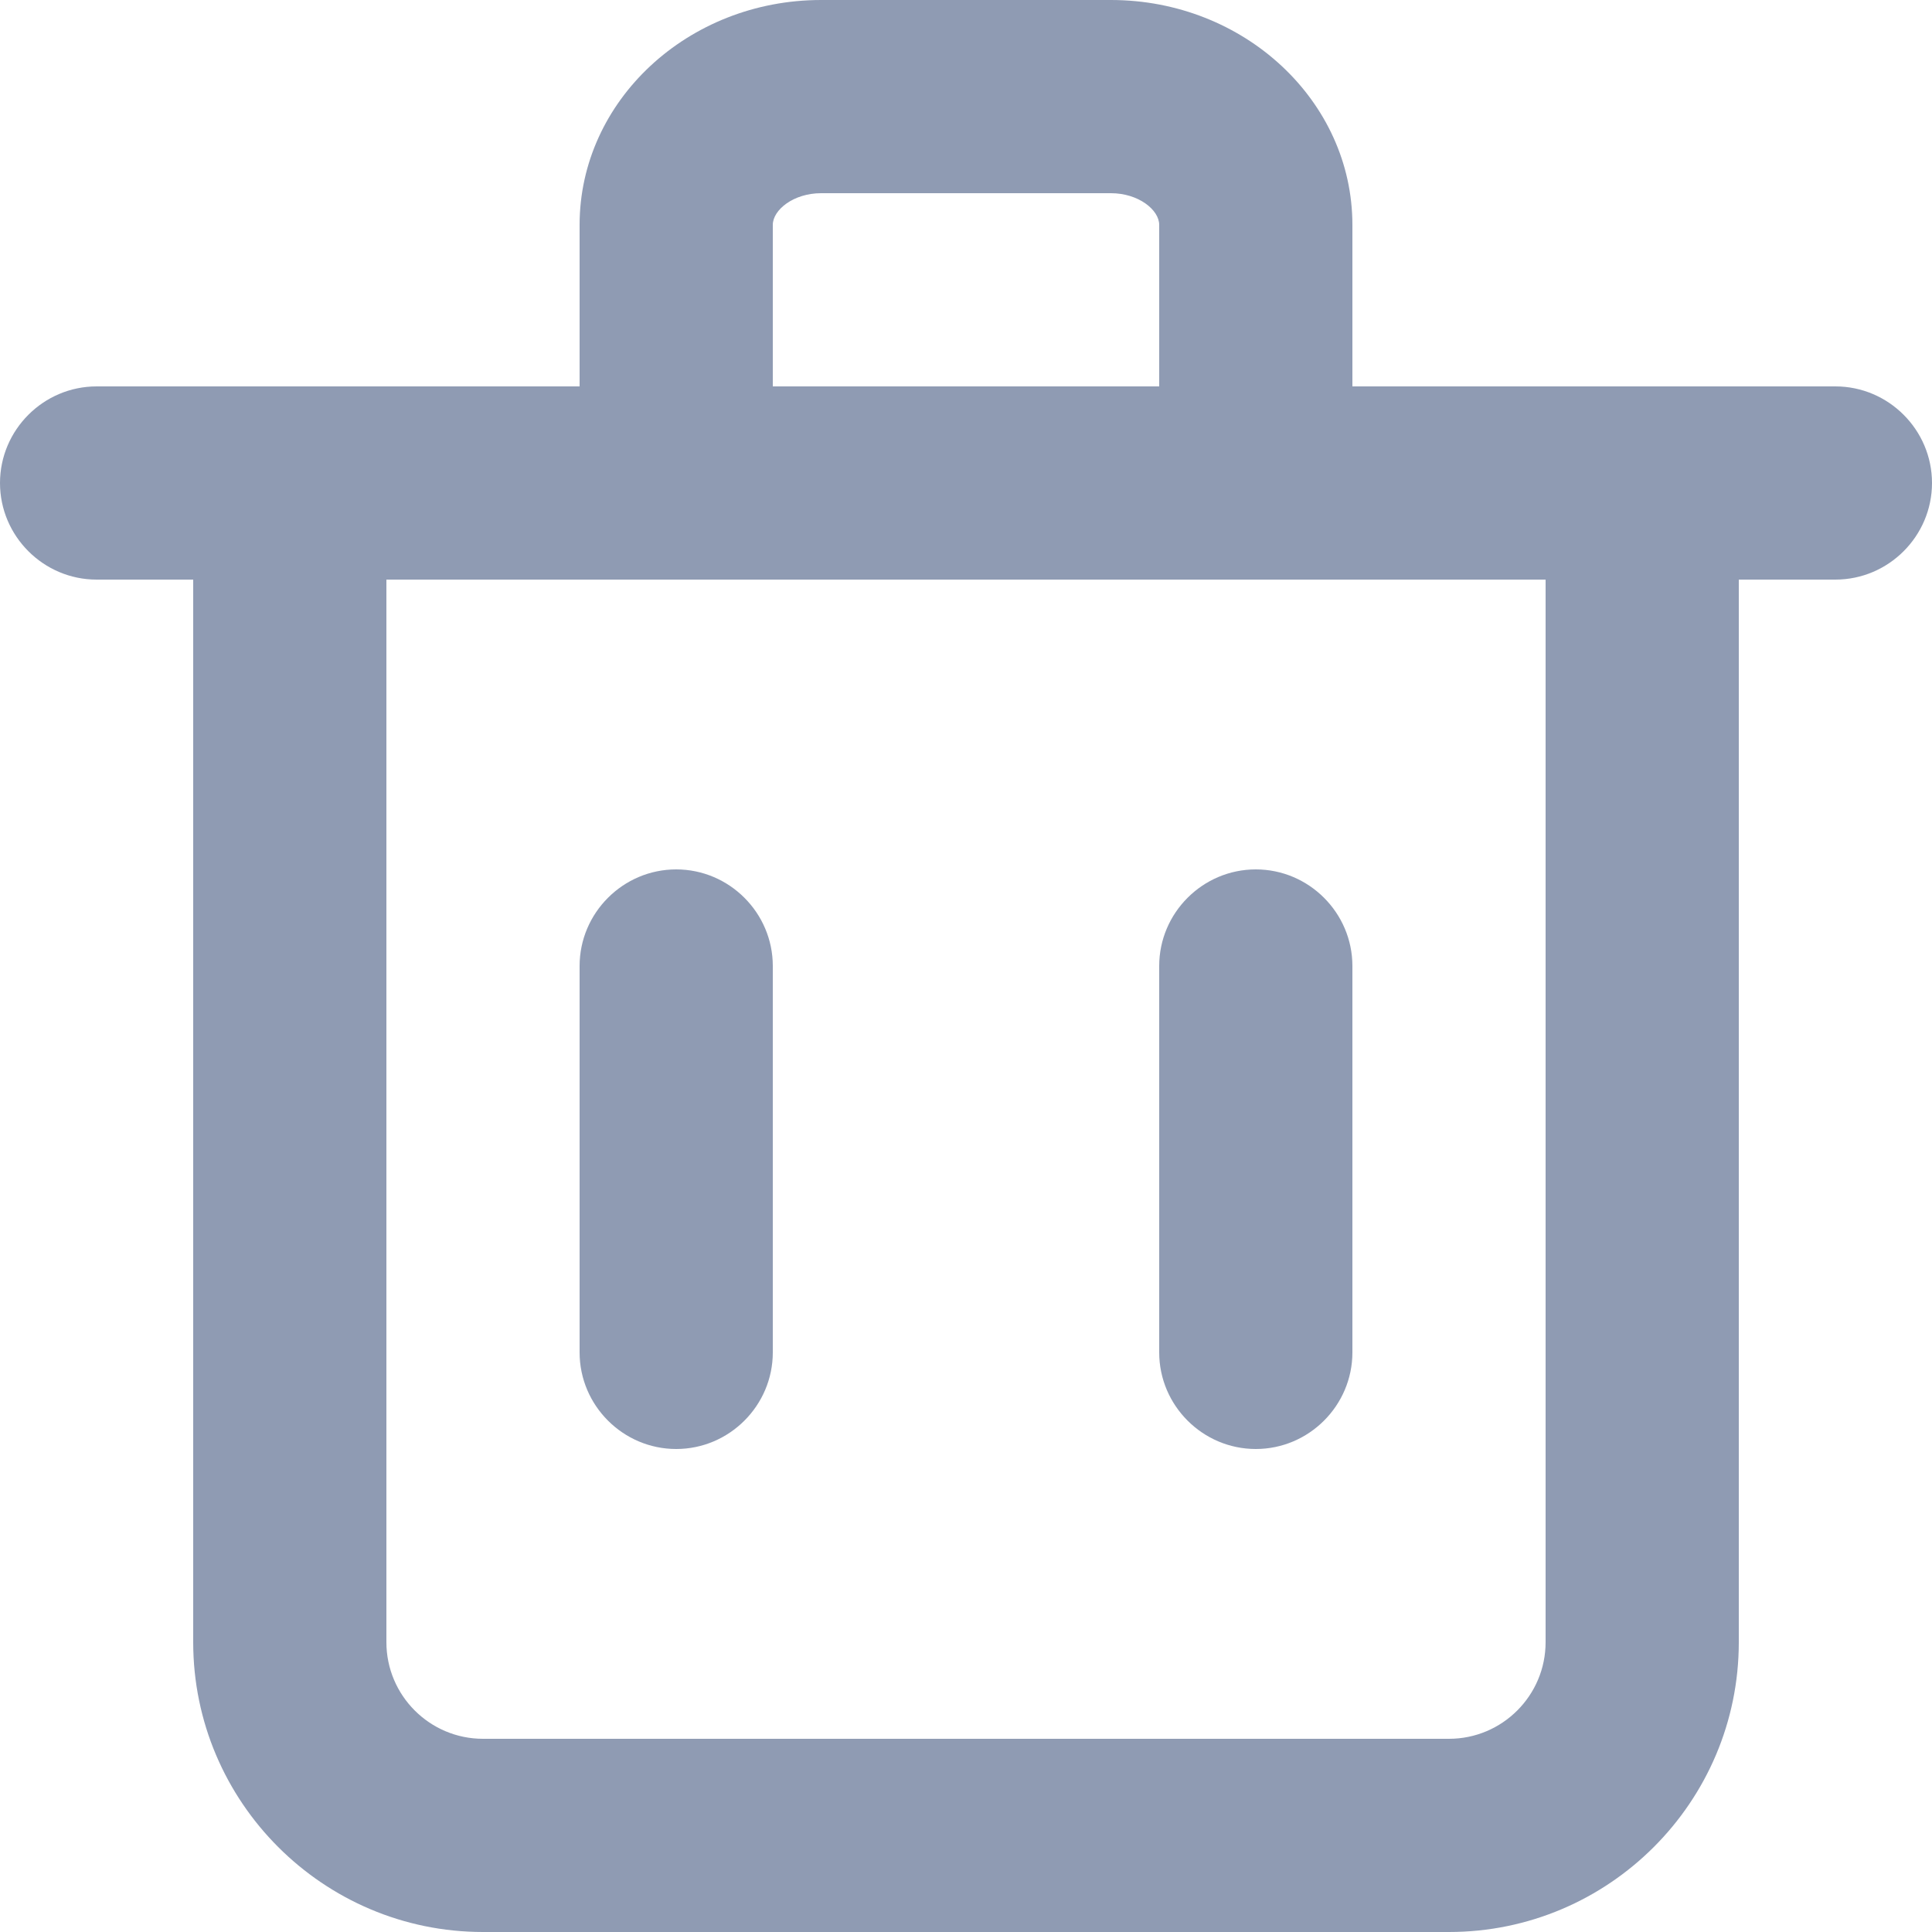 <svg width="20" height="20" viewBox="0 0 20 20" fill="none" xmlns="http://www.w3.org/2000/svg">
<path fill-rule="evenodd" clip-rule="evenodd" d="M8 14C8 14.55 7.55 15 7 15C6.45 15 6 14.55 6 14V10C6 9.45 6.45 9 7 9C7.55 9 8 9.45 8 10V14ZM14 14C14 14.55 13.55 15 13 15C12.45 15 12 14.55 12 14V10C12 9.45 12.45 9 13 9C13.55 9 14 9.45 14 10V14ZM16 17C16 17.551 15.552 18 15 18H5C4.448 18 4 17.551 4 17V6H16V17ZM8 2.328C8 2.173 8.214 2 8.5 2H11.5C11.786 2 12 2.173 12 2.328V4H8V2.328ZM19 4H18H14V2.328C14 1.044 12.879 0 11.5 0H8.5C7.121 0 6 1.044 6 2.328V4H2H1C0.45 4 0 4.45 0 5C0 5.55 0.45 6 1 6H2V17C2 18.654 3.346 20 5 20H15C16.654 20 18 18.654 18 17V6H19C19.55 6 20 5.55 20 5C20 4.45 19.55 4 19 4Z" fill="#8F9BB3"/>
</svg>
